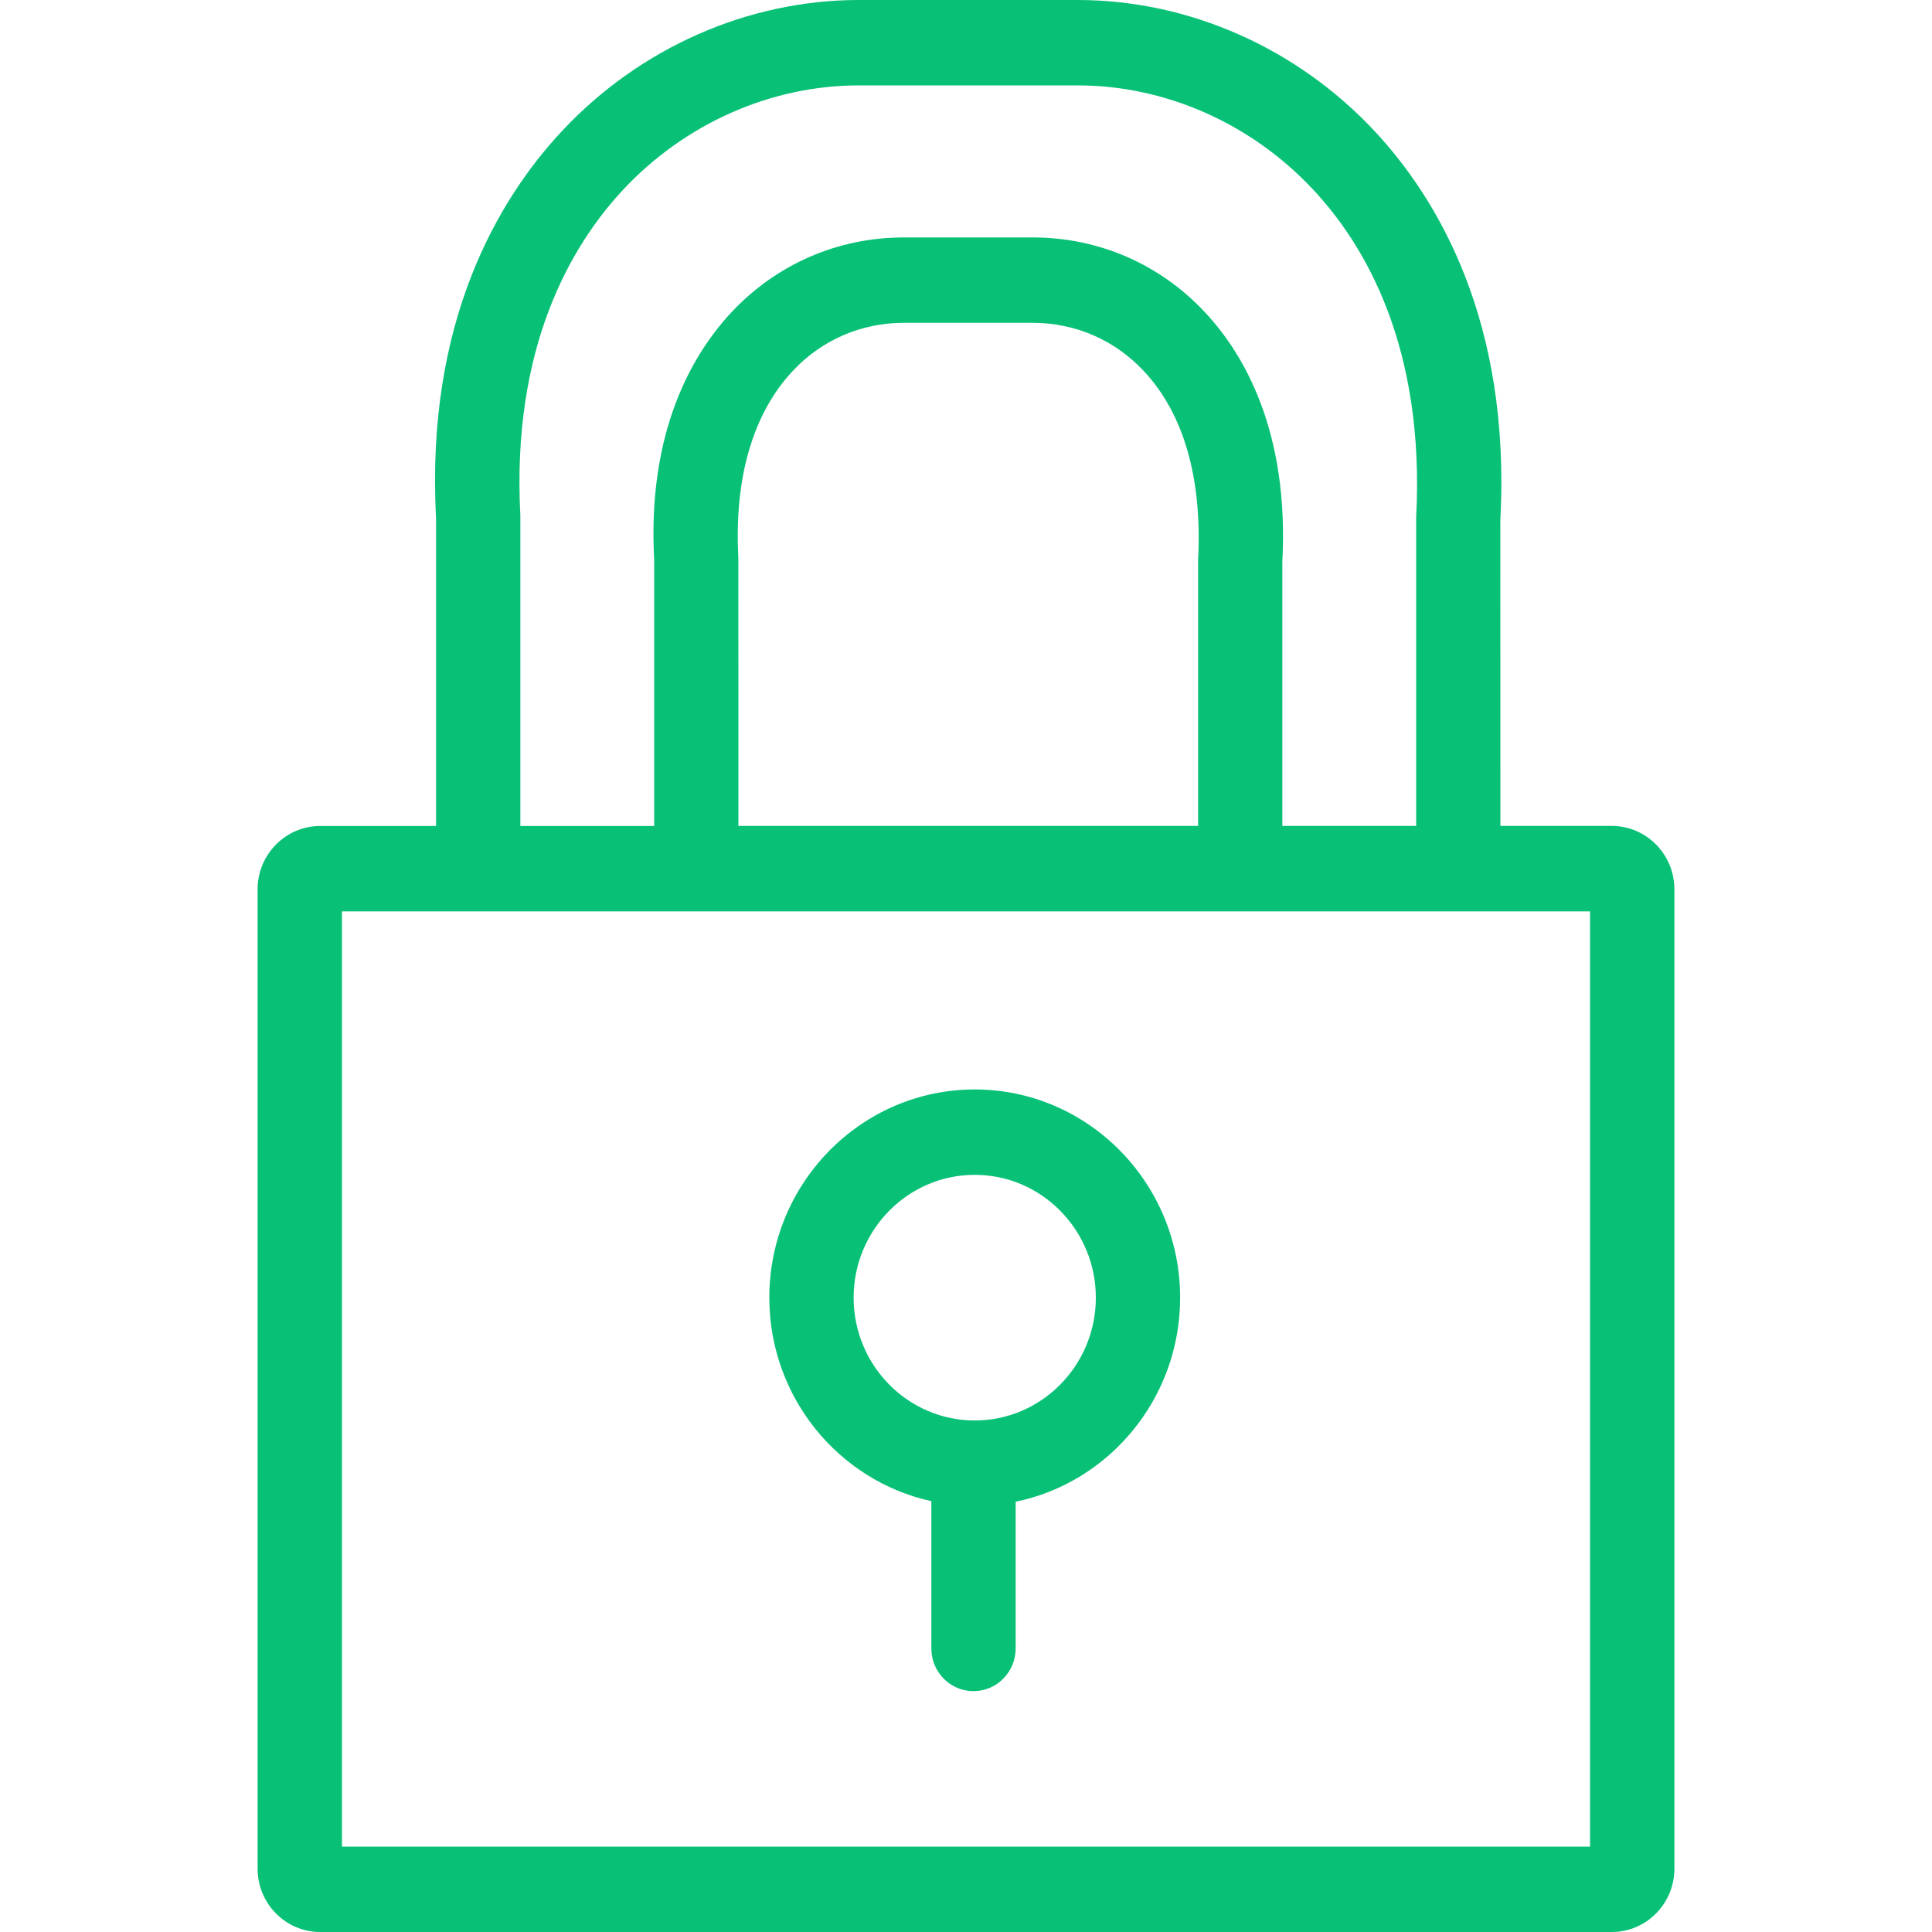<svg xmlns="http://www.w3.org/2000/svg" width="30" height="30" viewBox="0 0 30 30">
    <g fill="none" fill-rule="evenodd">
        <g fill="#08C177" fill-rule="nonzero">
            <g>
                <g>
                    <g>
                        <g>
                            <path d="M16.734 0c1.72 0 3.4.741 4.608 2.033.983 1.052 2.12 2.954 1.955 6.042l.001 4.75h1.731c.535 0 .971.442.971.984v15.207c0 .543-.436.984-.971.984H4.971C4.435 30 4 29.559 4 29.016V13.81c0-.542.435-.984.971-.984h1.8V8.04c-.164-3.052.972-4.953 1.955-6.005C9.934.742 11.615 0 13.336 0zm7.957 14.152H5.31v14.522H24.69V14.152zm-8.656-9.139h-2c-.663 0-1.277.266-1.728.75-.617.66-.908 1.66-.842 2.894l.001 4.168h7.138V8.693c.066-1.27-.225-2.271-.842-2.93-.451-.484-1.065-.75-1.727-.75zm.699-3.687h-3.398c-1.364 0-2.698.591-3.66 1.62C8.87 3.81 7.94 5.388 8.08 8.004v4.822h2.078V8.693c-.109-1.993.592-3.193 1.198-3.842.702-.75 1.653-1.164 2.679-1.164h2c1.025 0 1.976.413 2.677 1.163.606.649 1.307 1.849 1.2 3.879v4.096h2.078V8.04c.14-2.654-.792-4.232-1.598-5.094-.962-1.03-2.295-1.62-3.658-1.62zM14.462 23.31v2.287c0 .366.293.663.654.663.362 0 .655-.297.655-.663v-2.278c1.455-.299 2.554-1.606 2.554-3.169 0-1.782-1.43-3.233-3.19-3.233-1.758 0-3.189 1.45-3.189 3.233 0 1.549 1.08 2.846 2.516 3.16m.674-5.067c1.037 0 1.88.856 1.88 1.907 0 1.052-.843 1.907-1.88 1.907-1.038 0-1.881-.855-1.881-1.907 0-1.051.843-1.907 1.88-1.907" transform="translate(-169, -390) translate(0, 65) translate(169, 178) translate(0, 36) translate(0, 111)"/>
                        </g>
                    </g>
                </g>
            </g>
        </g>
    </g>
</svg>
